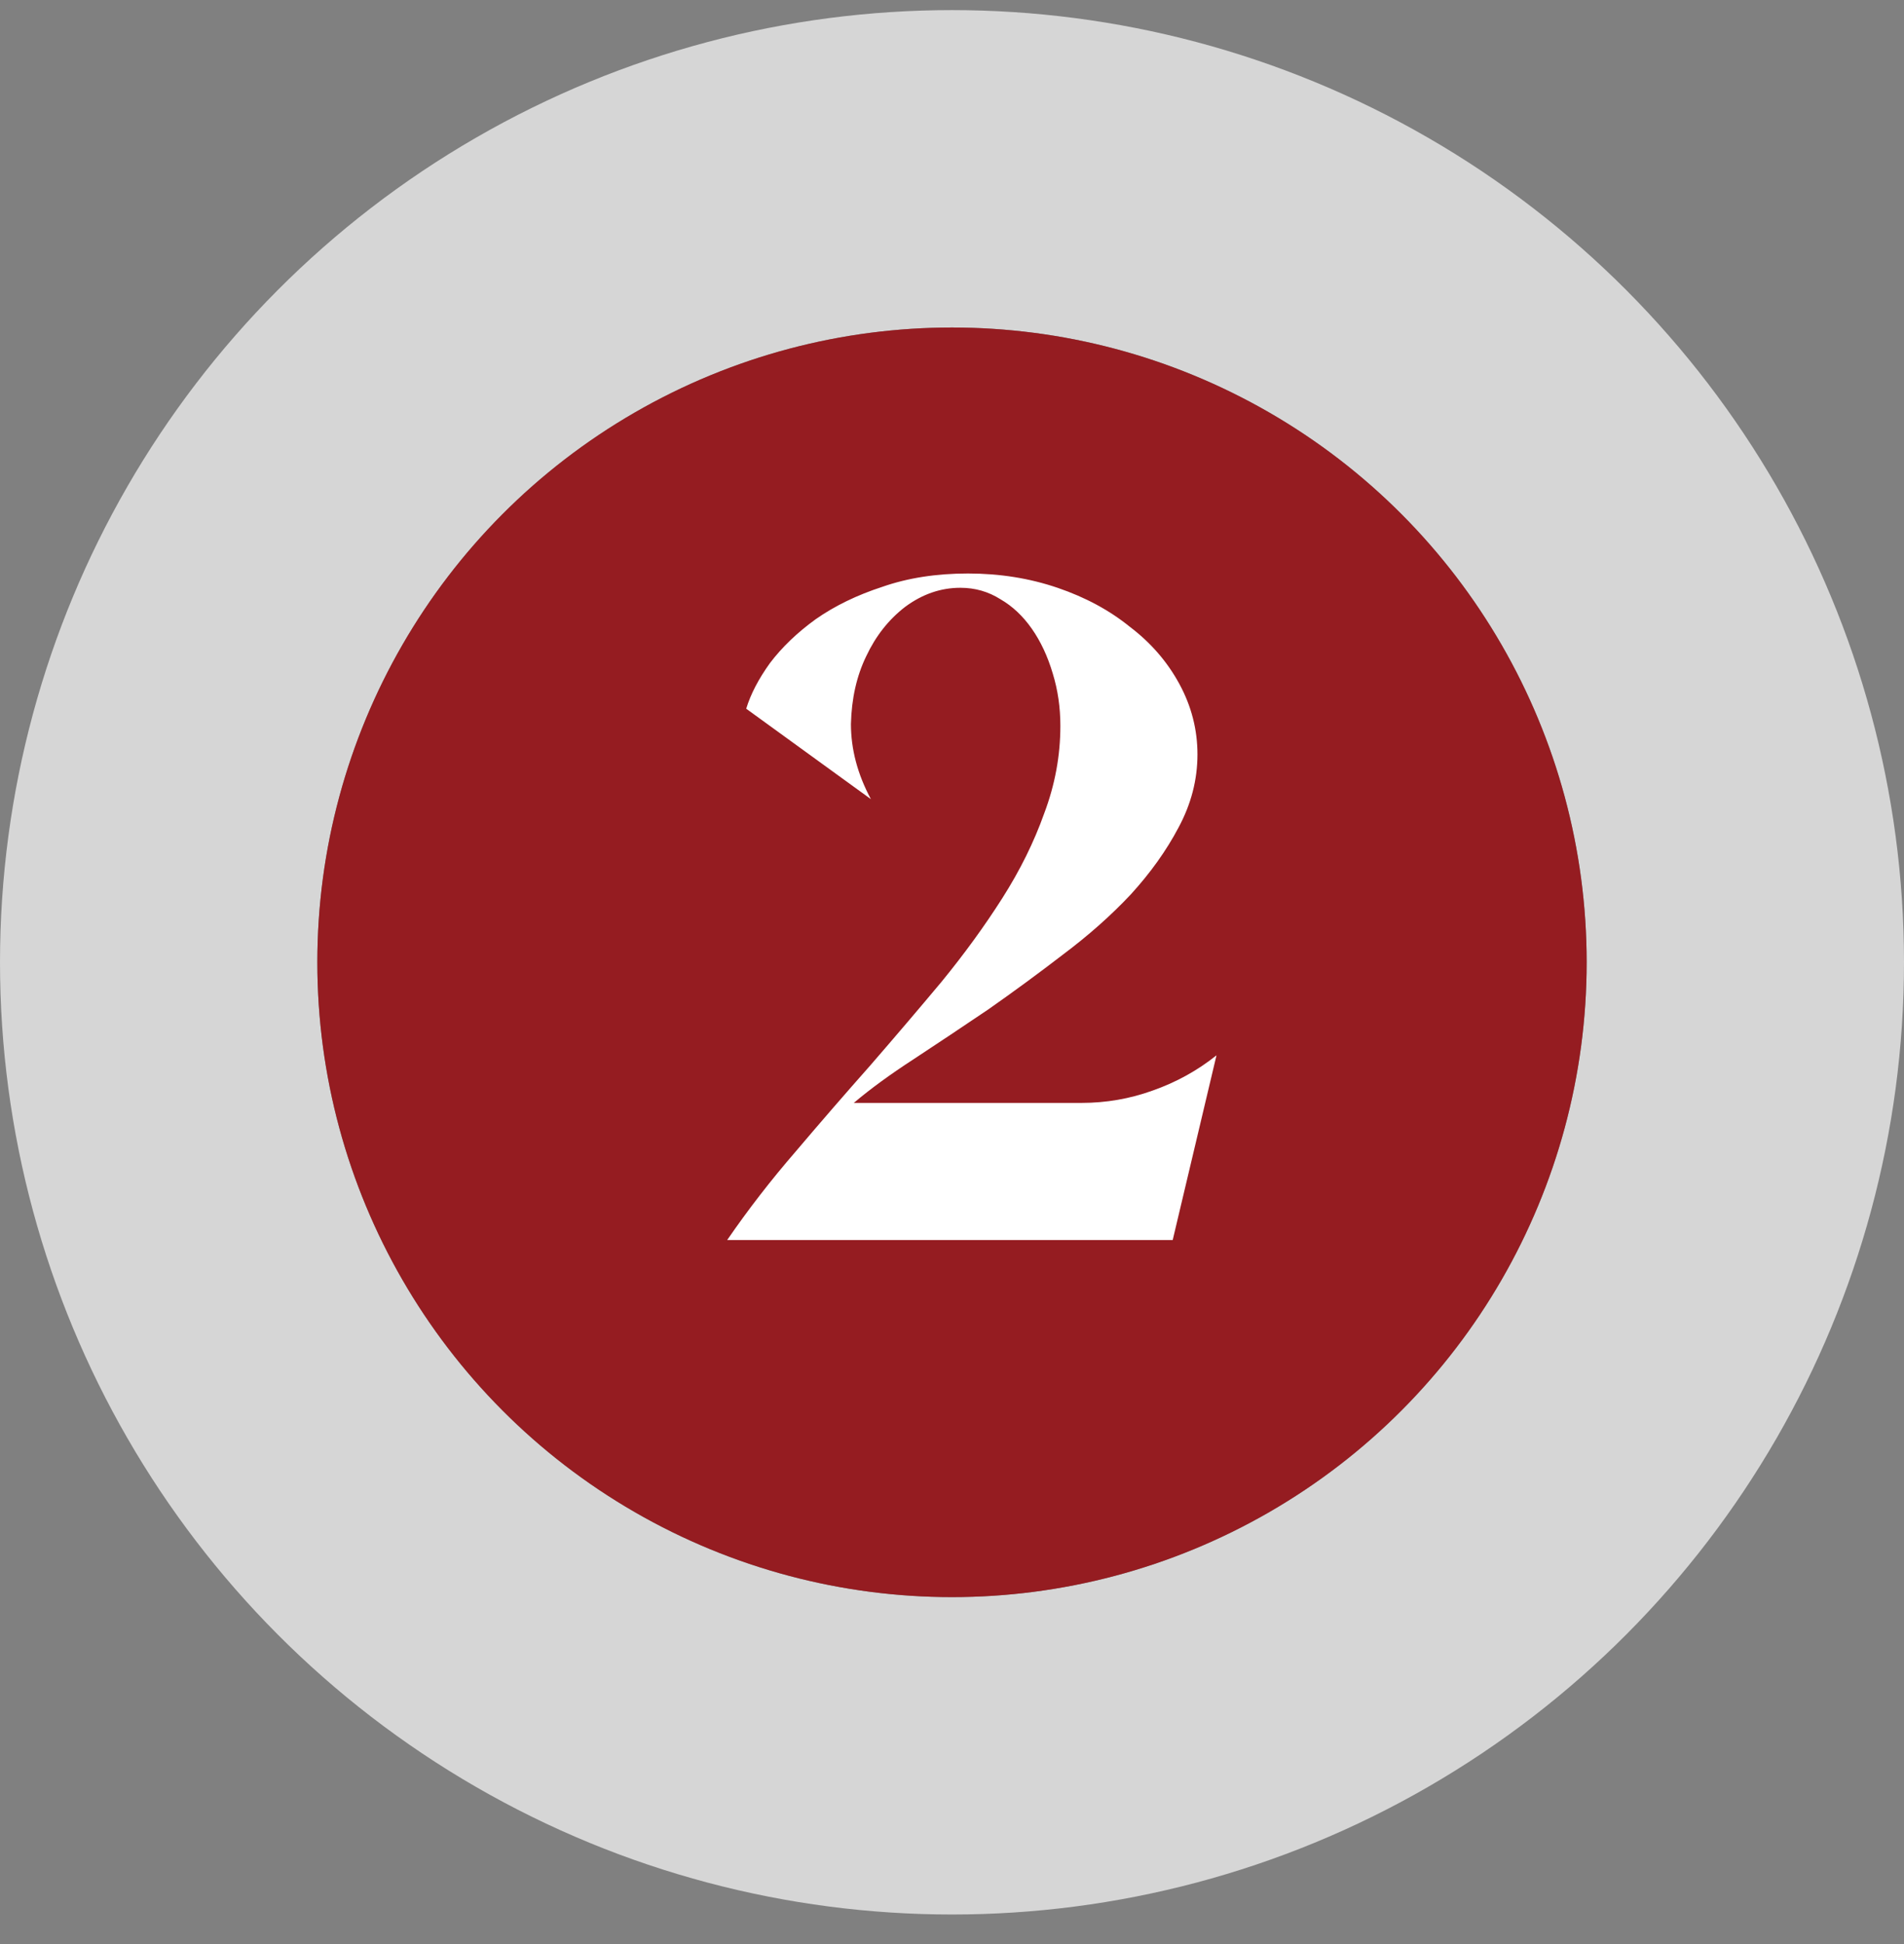 <svg width="48" height="49" viewBox="0 0 48 49" fill="none" xmlns="http://www.w3.org/2000/svg">
<rect x="0" y="0" width="48" height="49" fill="#808080" stroke="none"/>
<circle opacity="0.8" cx="24" cy="24.255" r="20" stroke="#EBEBEB" stroke-width="8"/>
<circle cx="24" cy="24.255" r="16" fill="#951C21"/>
<path d="M18.812 17.863C18.924 17.495 19.124 17.111 19.412 16.711C19.716 16.311 20.1 15.943 20.564 15.607C21.044 15.271 21.604 14.999 22.244 14.791C22.884 14.567 23.604 14.455 24.404 14.455C25.204 14.455 25.956 14.575 26.66 14.815C27.364 15.055 27.972 15.383 28.484 15.799C29.012 16.199 29.428 16.679 29.732 17.239C30.036 17.799 30.188 18.391 30.188 19.015C30.188 19.655 30.028 20.271 29.708 20.863C29.404 21.439 29.004 21.999 28.508 22.543C28.012 23.071 27.444 23.575 26.804 24.055C26.18 24.535 25.548 24.999 24.908 25.447C24.268 25.879 23.644 26.295 23.036 26.695C22.444 27.079 21.94 27.447 21.524 27.799H27.26C27.884 27.799 28.484 27.695 29.06 27.487C29.652 27.279 30.188 26.983 30.668 26.599L29.564 31.255H18.332C18.86 30.487 19.436 29.743 20.06 29.023C20.684 28.287 21.308 27.567 21.932 26.863C22.556 26.143 23.156 25.439 23.732 24.751C24.308 24.047 24.82 23.343 25.268 22.639C25.716 21.935 26.068 21.223 26.324 20.503C26.596 19.783 26.732 19.047 26.732 18.295C26.732 17.831 26.668 17.391 26.54 16.975C26.412 16.543 26.236 16.167 26.012 15.847C25.788 15.527 25.524 15.279 25.22 15.103C24.916 14.911 24.58 14.815 24.212 14.815C23.716 14.815 23.252 14.975 22.82 15.295C22.404 15.615 22.076 16.031 21.836 16.543C21.596 17.039 21.468 17.607 21.452 18.247C21.452 18.887 21.62 19.519 21.956 20.143L18.812 17.863Z" fill="white"/>
</svg>
